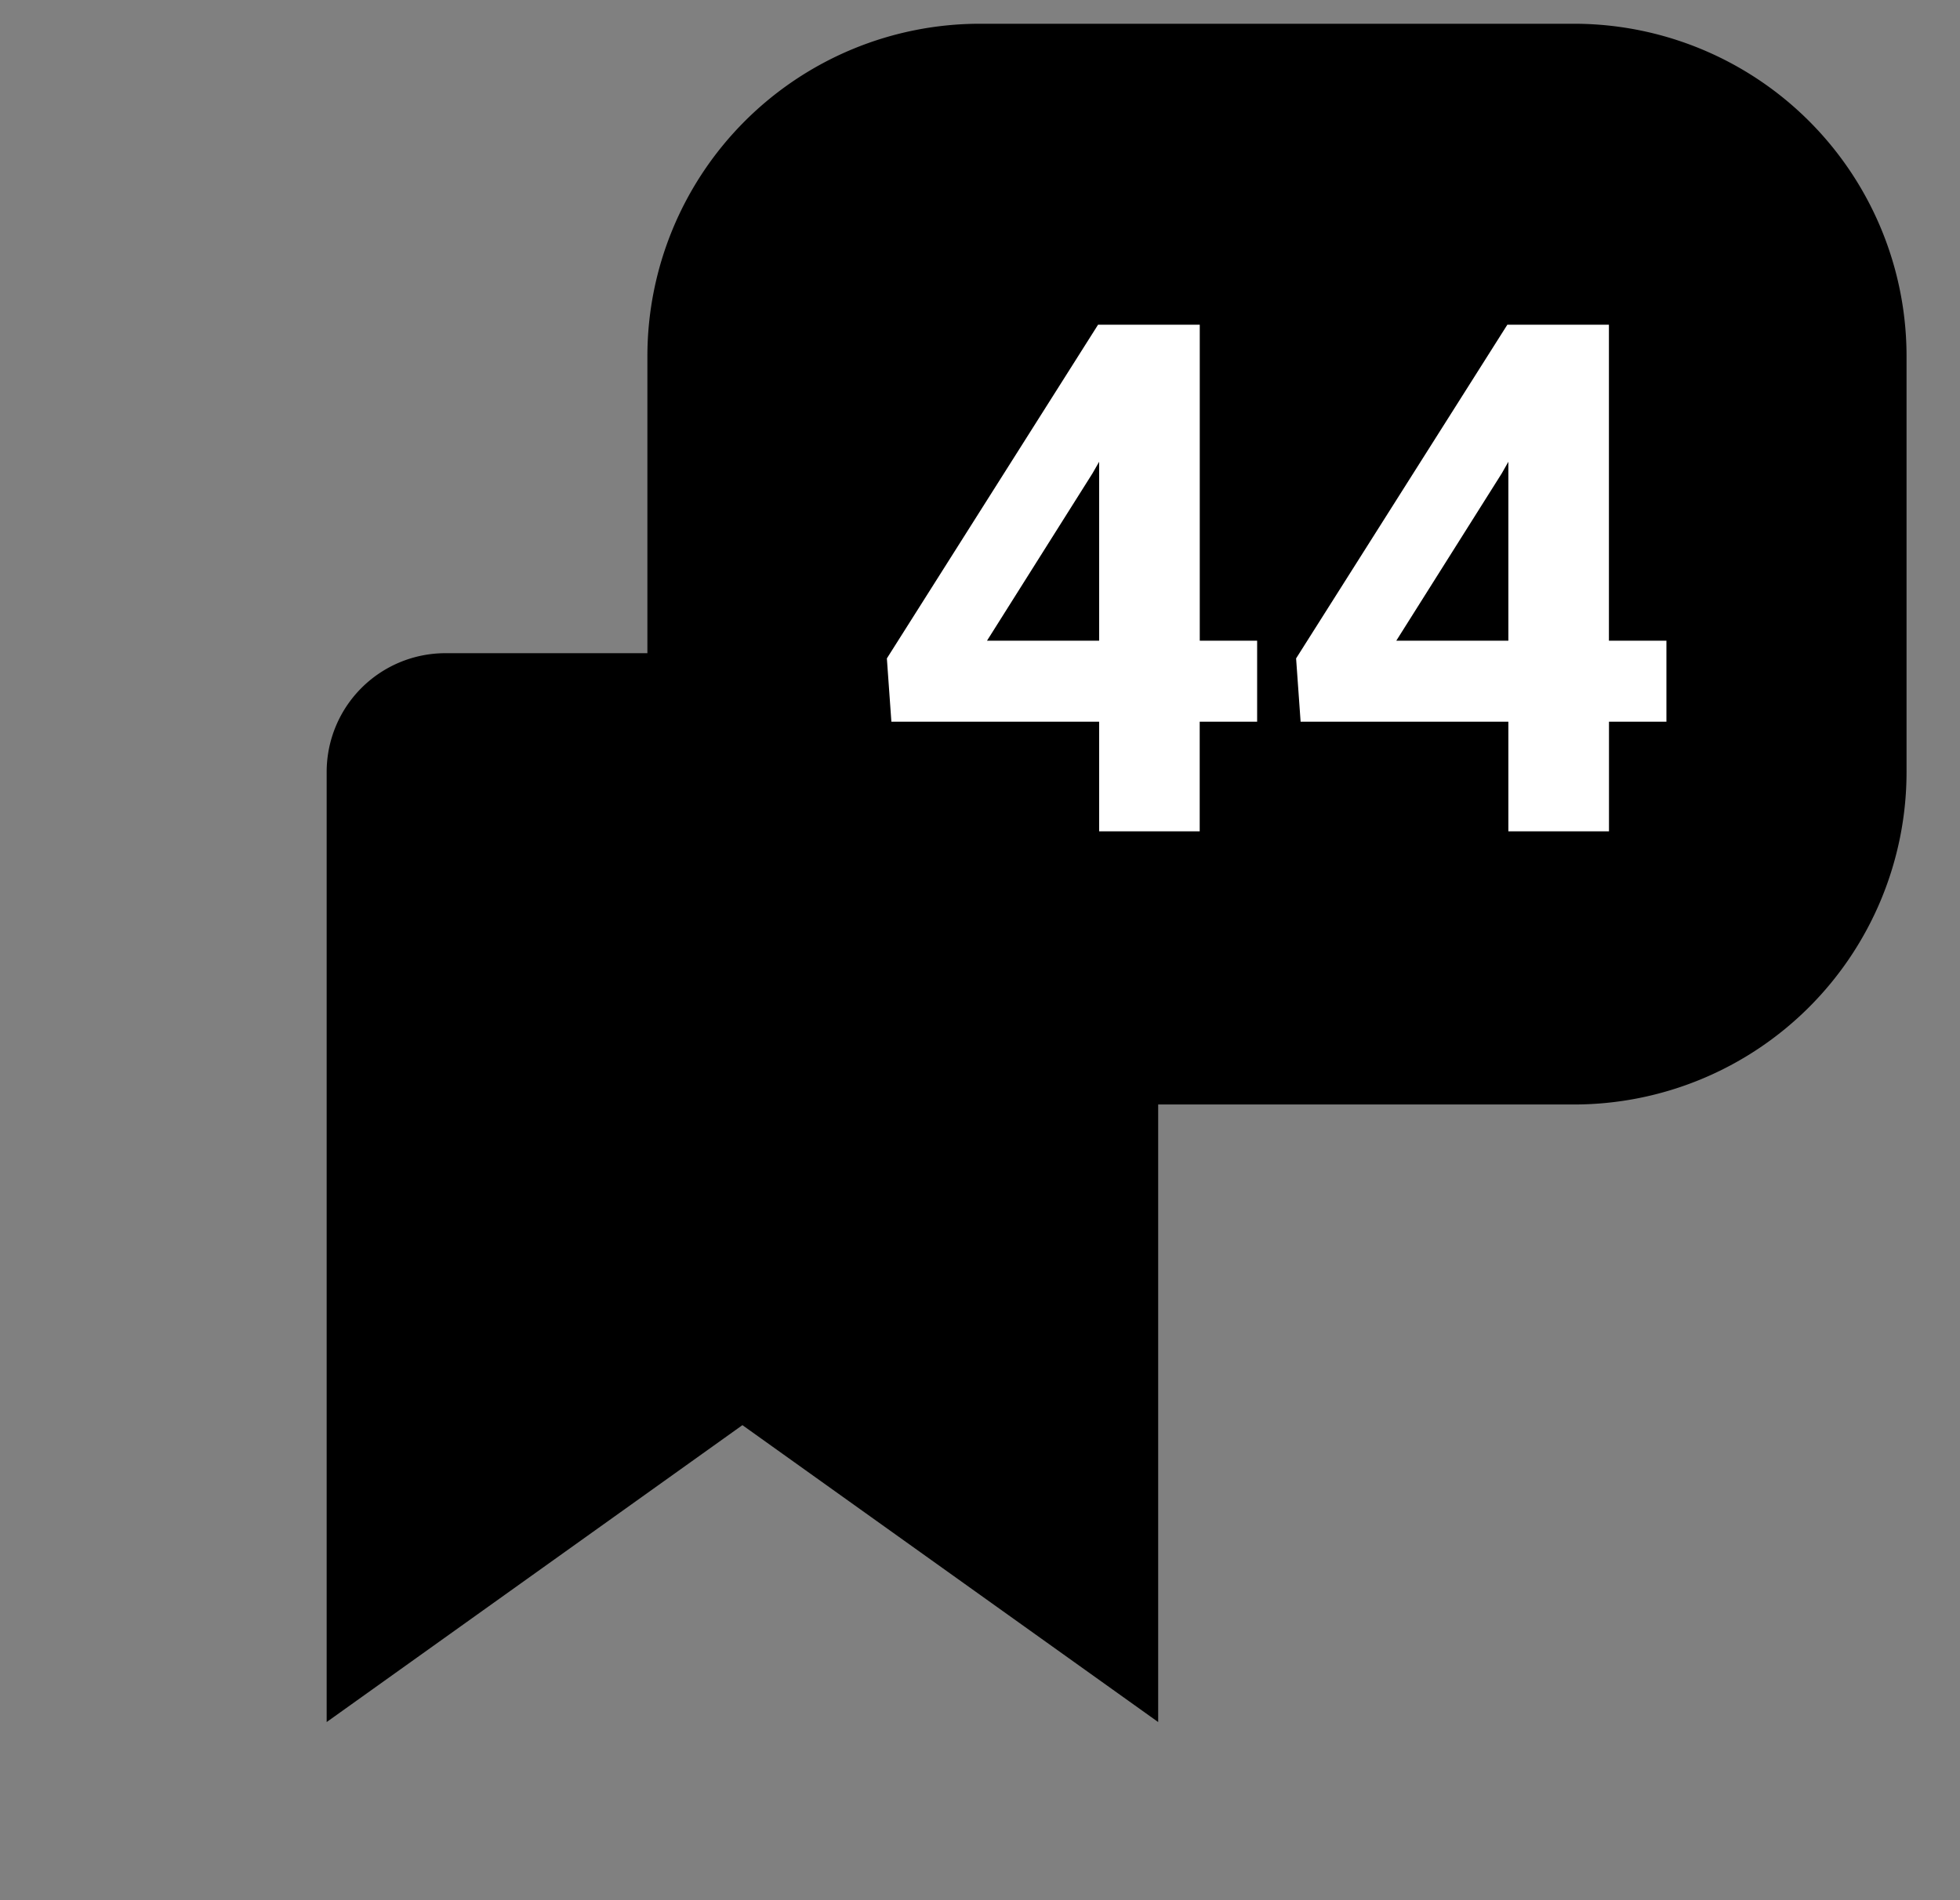 <svg width="33" height="32" viewBox="0 0 33 32" xmlns="http://www.w3.org/2000/svg"><rect x="0" y="0" width="33" height="32" fill="#808080" stroke="none"/><path d="M19.5 29l-7-5-7 5V13a2 2 0 012-2h10a2 2 0 012 2v16z" stroke-width="2" stroke-linecap="round" stroke-linejoin="round"/><path d="M12.5 6a4 4 0 014-4h10a4 4 0 014 4v7a4 4 0 01-4 4h-10a4 4 0 01-4-4V6z"/><path d="M20.2 10.79h.966v1.364h-.967V14h-1.693v-1.846h-3.498l-.076-1.066 3.556-5.62H20.2v5.321zm-3.58 0h1.886V7.776l-.111.194-1.776 2.818zm10.47 0h.967v1.364h-.967V14h-1.694v-1.846h-3.498l-.076-1.066 3.557-5.62h1.71v5.321zm-3.58 0h1.886V7.776l-.11.194-1.776 2.818z" fill="#fff"/><path d="M16.5 3.6h10V.4h-10v3.2zM28.9 6v7h3.2V6h-3.2zm-2.4 9.4h-10v3.2h10v-3.2zM14.1 13V6h-3.2v7h3.2zm2.4 2.4a2.4 2.4 0 01-2.4-2.4h-3.2a5.6 5.6 0 005.6 5.6v-3.2zM28.9 13a2.4 2.4 0 01-2.4 2.4v3.2a5.6 5.6 0 005.6-5.6h-3.2zm-2.4-9.4A2.4 2.4 0 0128.9 6h3.2A5.6 5.6 0 0026.5.4v3.2zM16.5.4A5.6 5.6 0 0010.9 6h3.2a2.4 2.4 0 012.4-2.4V.4z"/></svg>